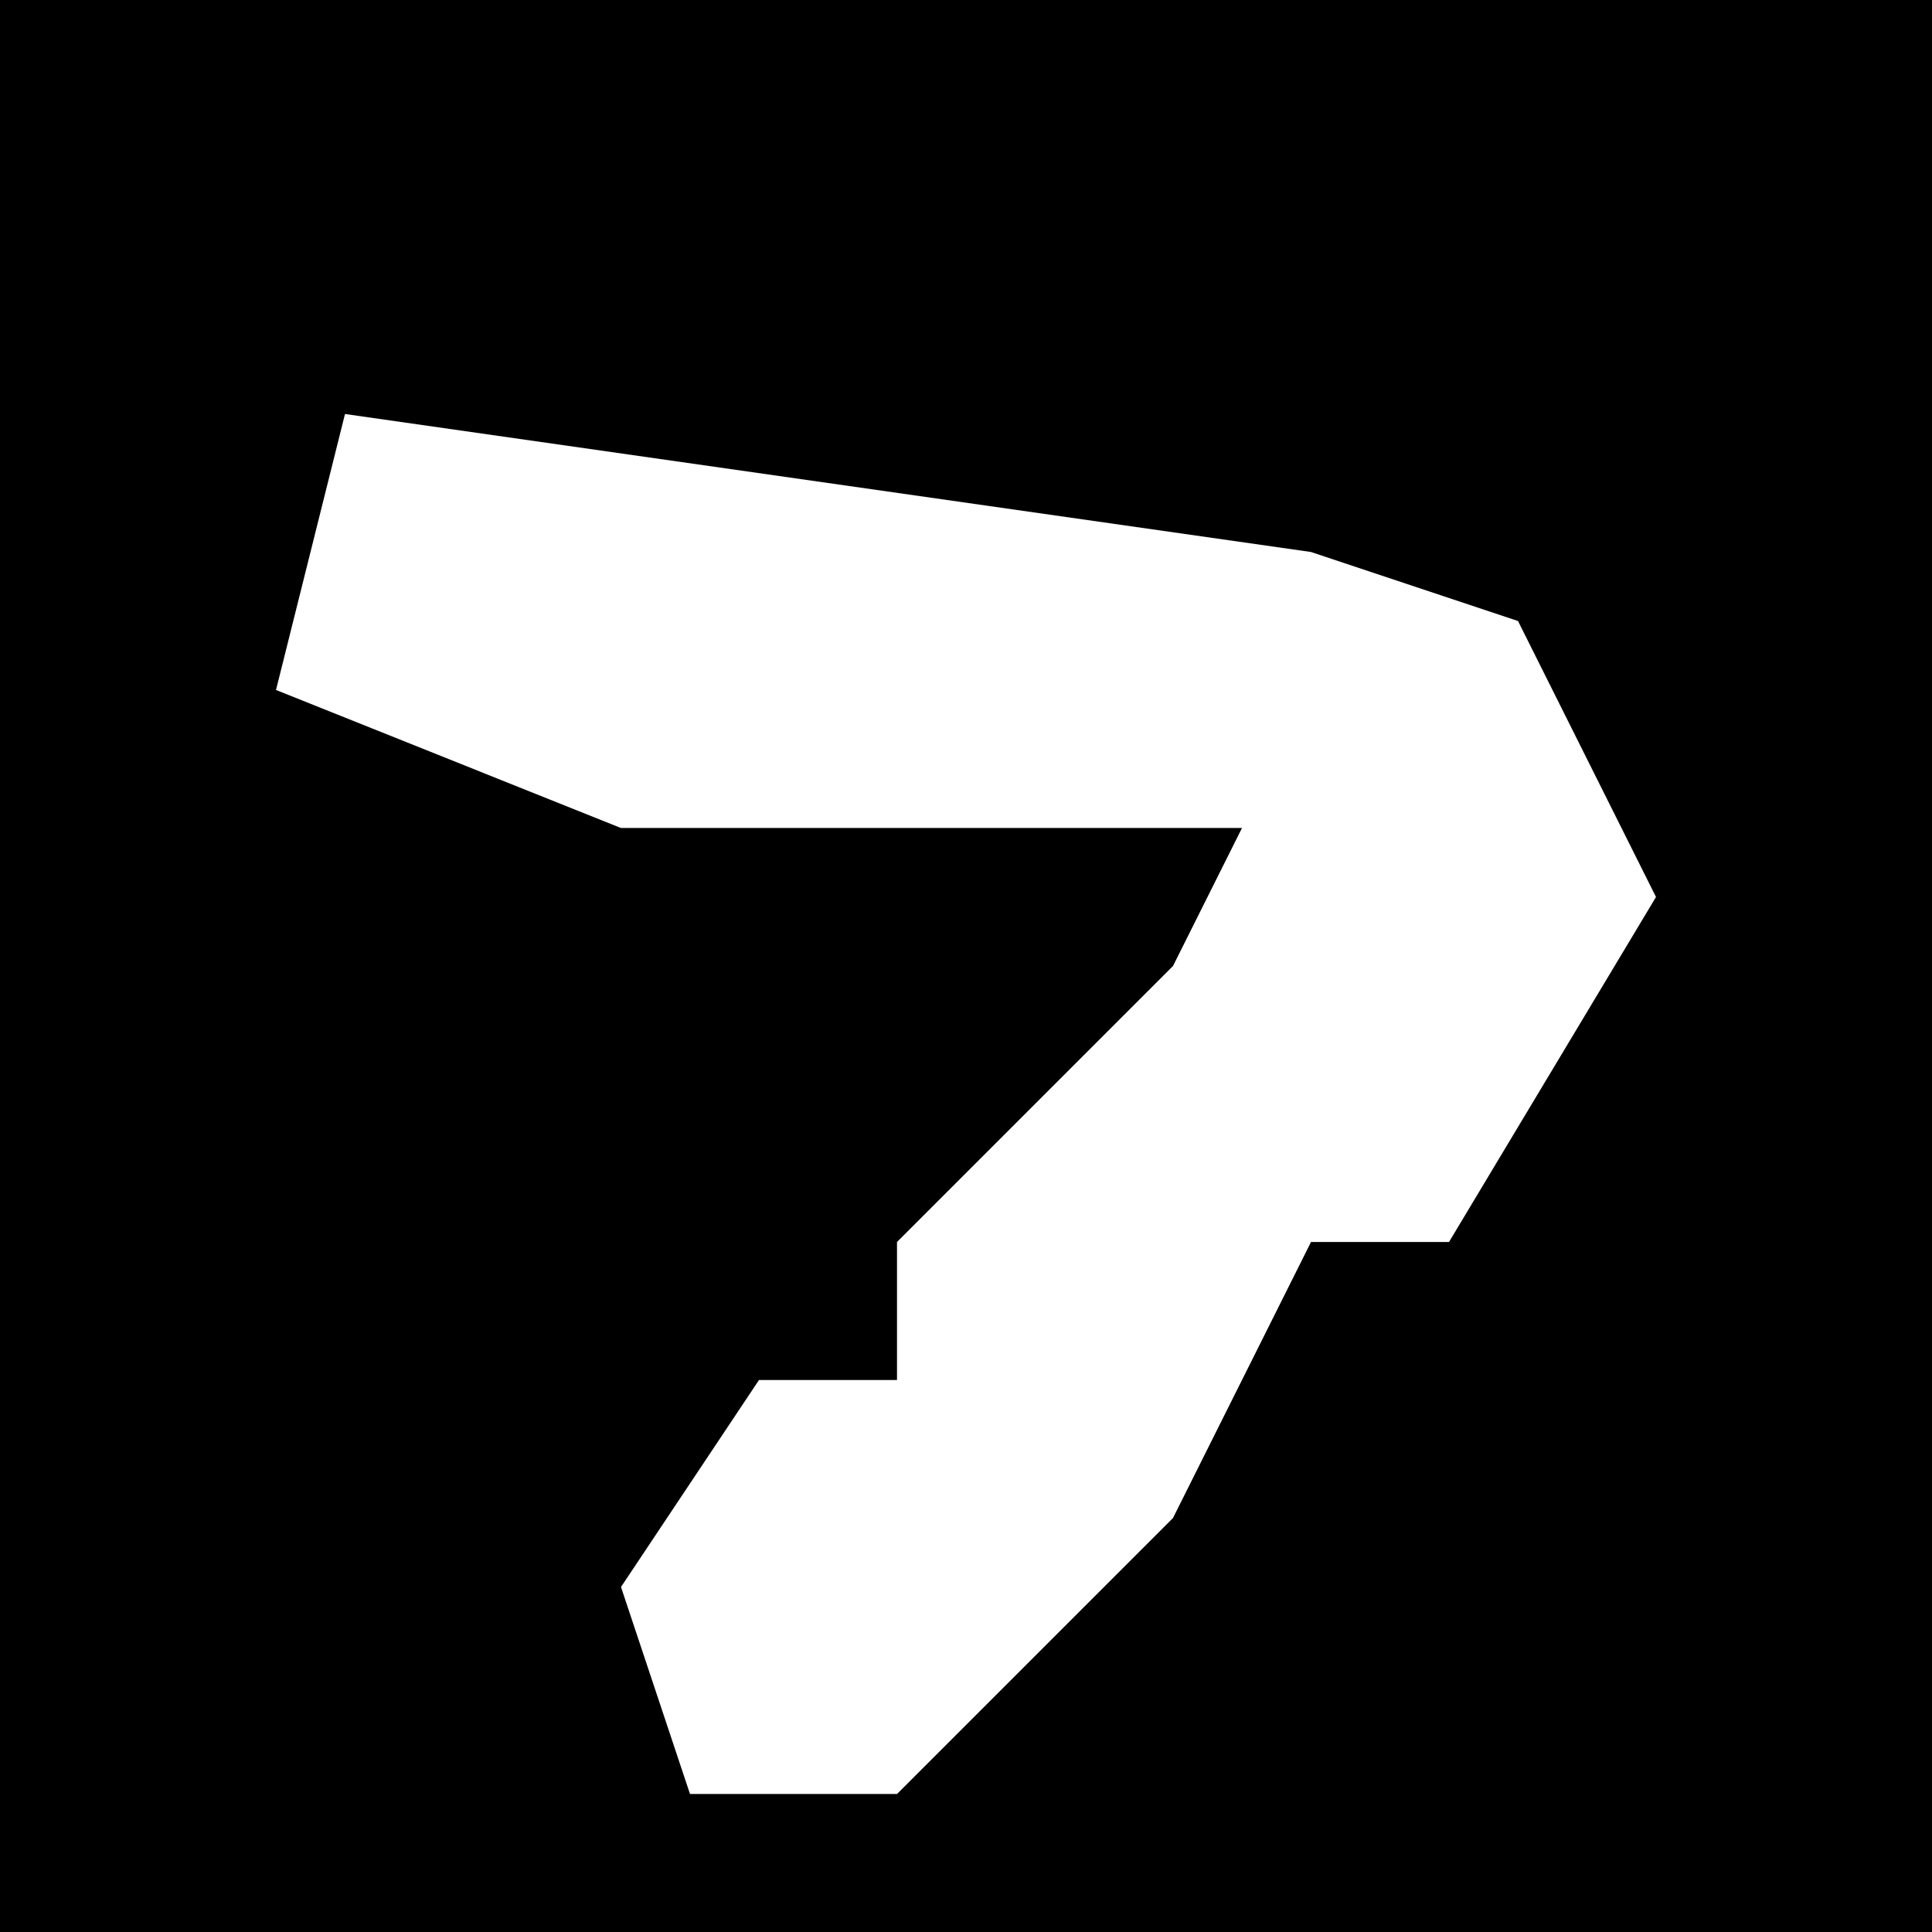 <?xml version="1.0" encoding="UTF-8"?>
<svg version="1.1" xmlns="http://www.w3.org/2000/svg" width="28" height="28">
<path d="M0,0 L28,0 L28,28 L0,28 Z " fill="#000000" transform="translate(0,0)"/>
<path d="M0,0 L14,2 L17,3 L19,7 L16,12 L14,12 L12,16 L8,20 L5,20 L4,17 L6,14 L8,14 L8,12 L12,8 L13,6 L4,6 L-1,4 Z " fill="#FFFFFF" transform="translate(5,6)"/>
</svg>
